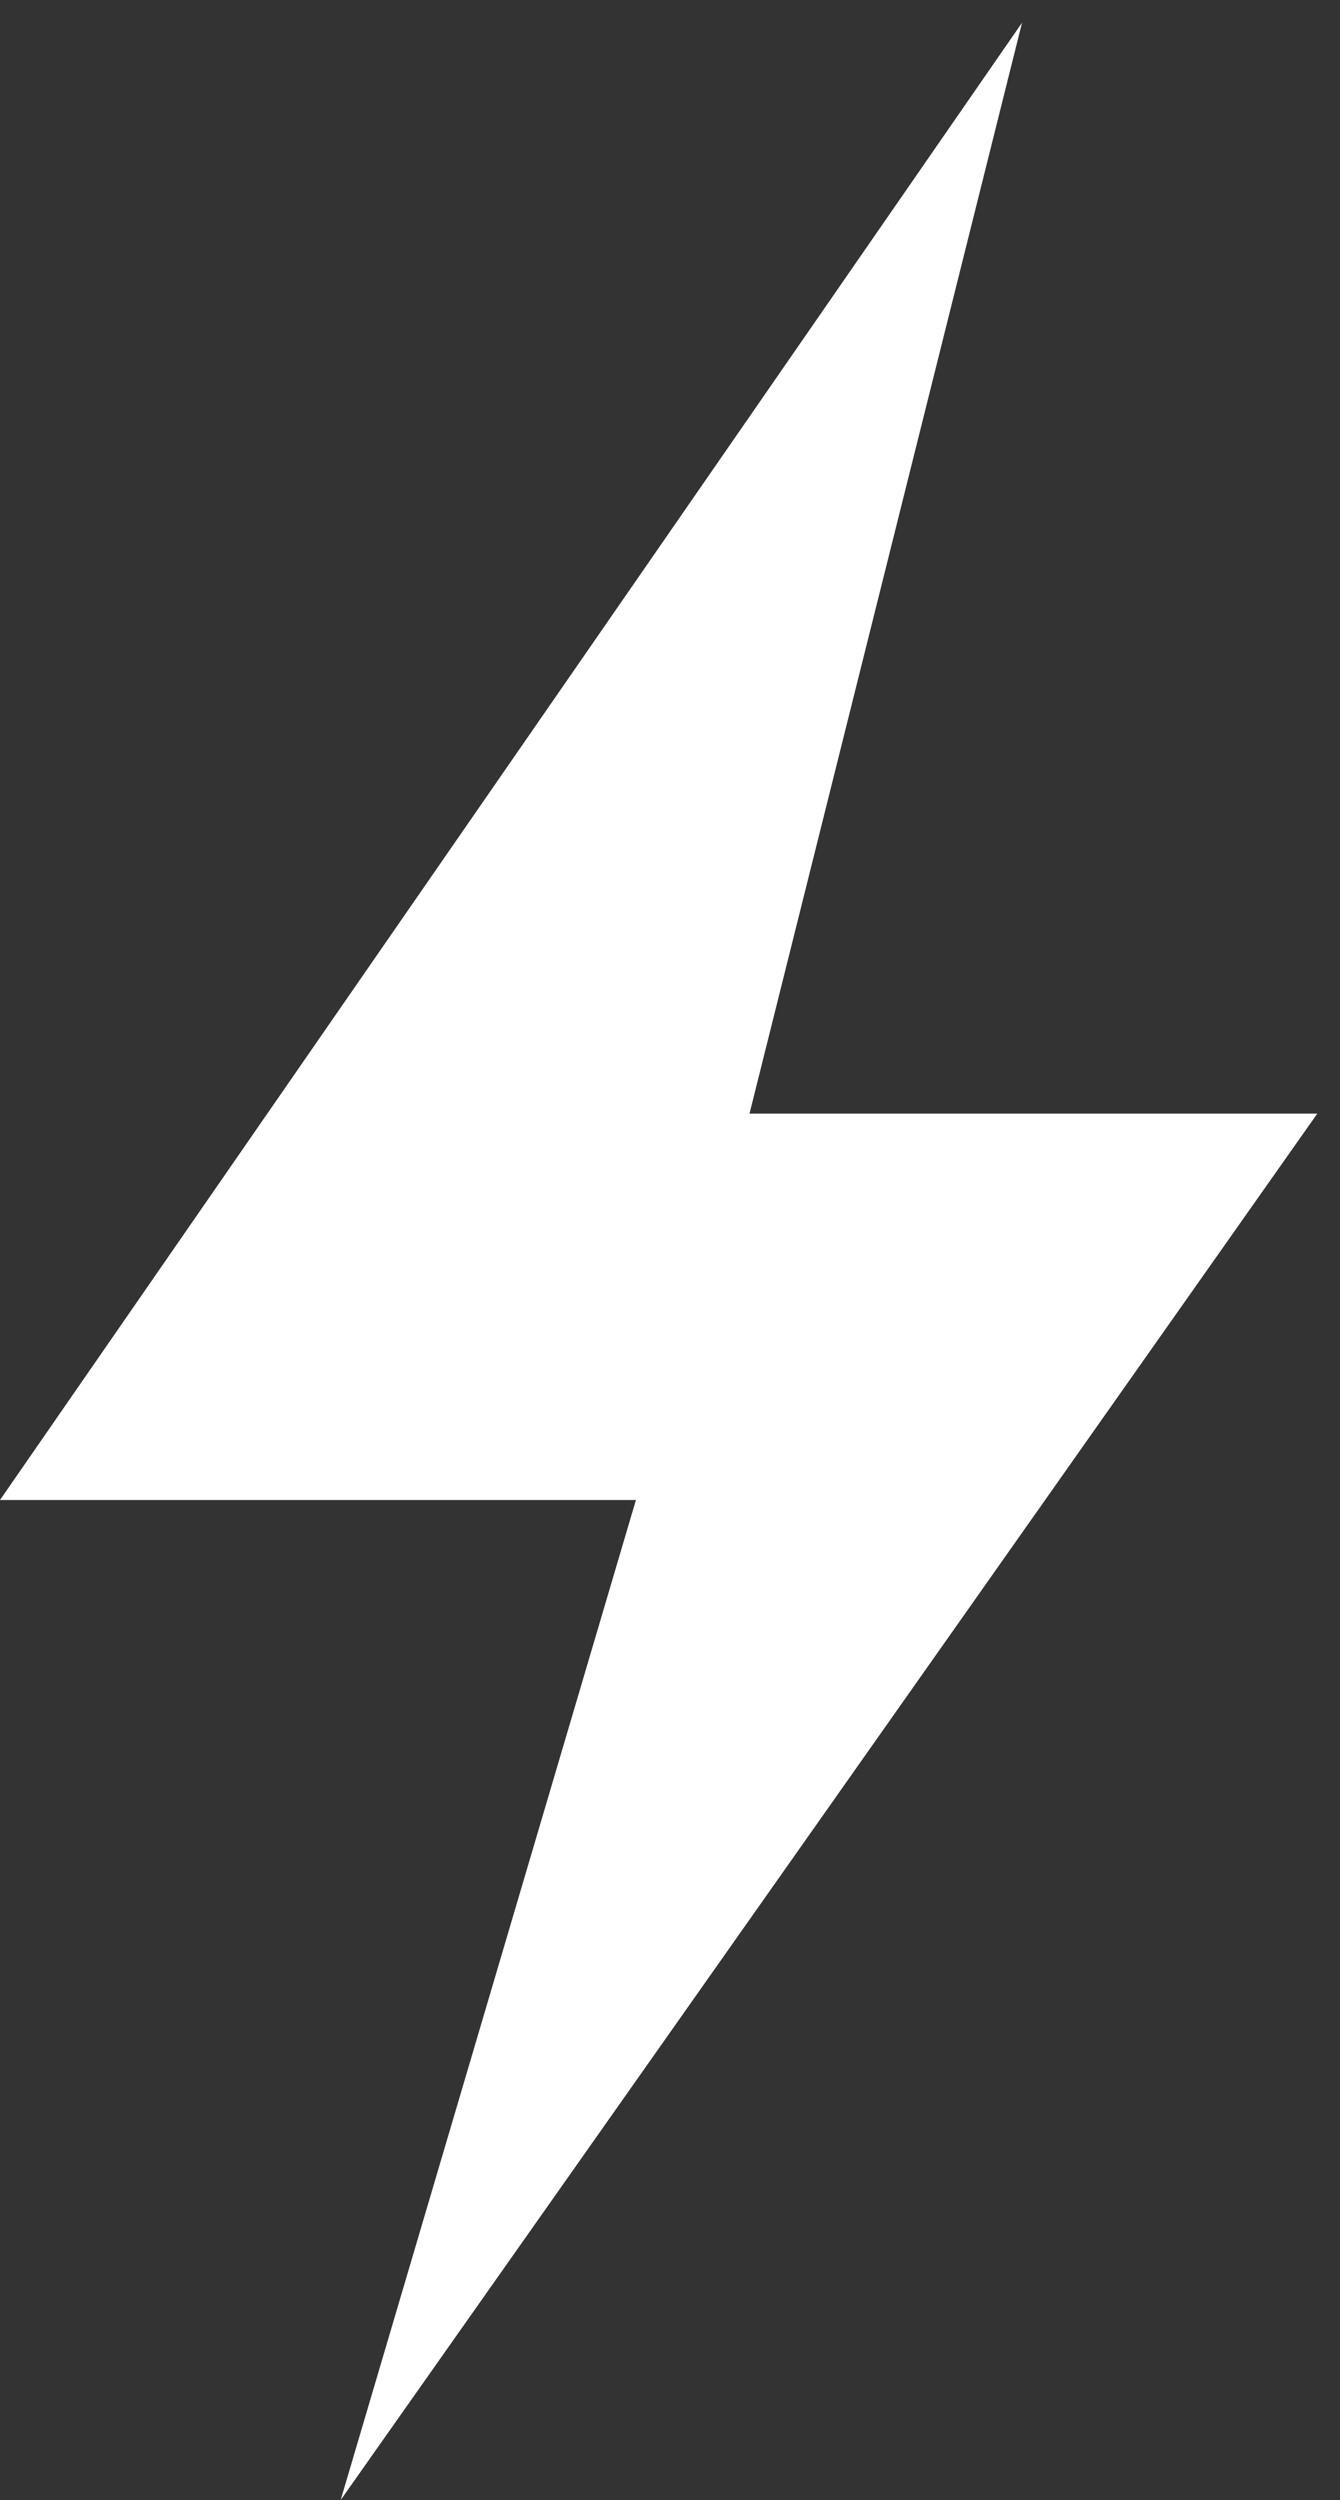<?xml version="1.0" encoding="utf-8"?>
<!-- Generator: Adobe Illustrator 19.1.0, SVG Export Plug-In . SVG Version: 6.00 Build 0)  -->
<svg version="1.1" id="Layer_1" xmlns="http://www.w3.org/2000/svg" xmlns:xlink="http://www.w3.org/1999/xlink" x="0px" y="0px"
	 width="5.9px" height="11px" viewBox="-283.1 390.3 5.9 11" style="enable-background:new -283.1 390.3 5.9 11;"
	 xml:space="preserve">
<rect x="-283.1" y="390.3" width="5.9" height="11" fill="#333333" stroke="none"/>
<style type="text/css">
	.st0{fill:#FFFFFF;}
</style>
<g id="Page-1_2_">
	<g id="Blog-Main-v3-Copy-2_1_" transform="translate(-689, -1059)">
		<g id="Group-7-Copy_1_" transform="translate(558, 886)">
			<g id="Group_1_" transform="translate(131, 173)">
				<polygon id="Page-1_3_" class="st0" points="-278.6,390.4 -283.1,396.9 -280.3,396.9 -281.6,401.3 -277.3,395.2 -279.8,395.2 
									"/>
			</g>
		</g>
	</g>
</g>
</svg>
